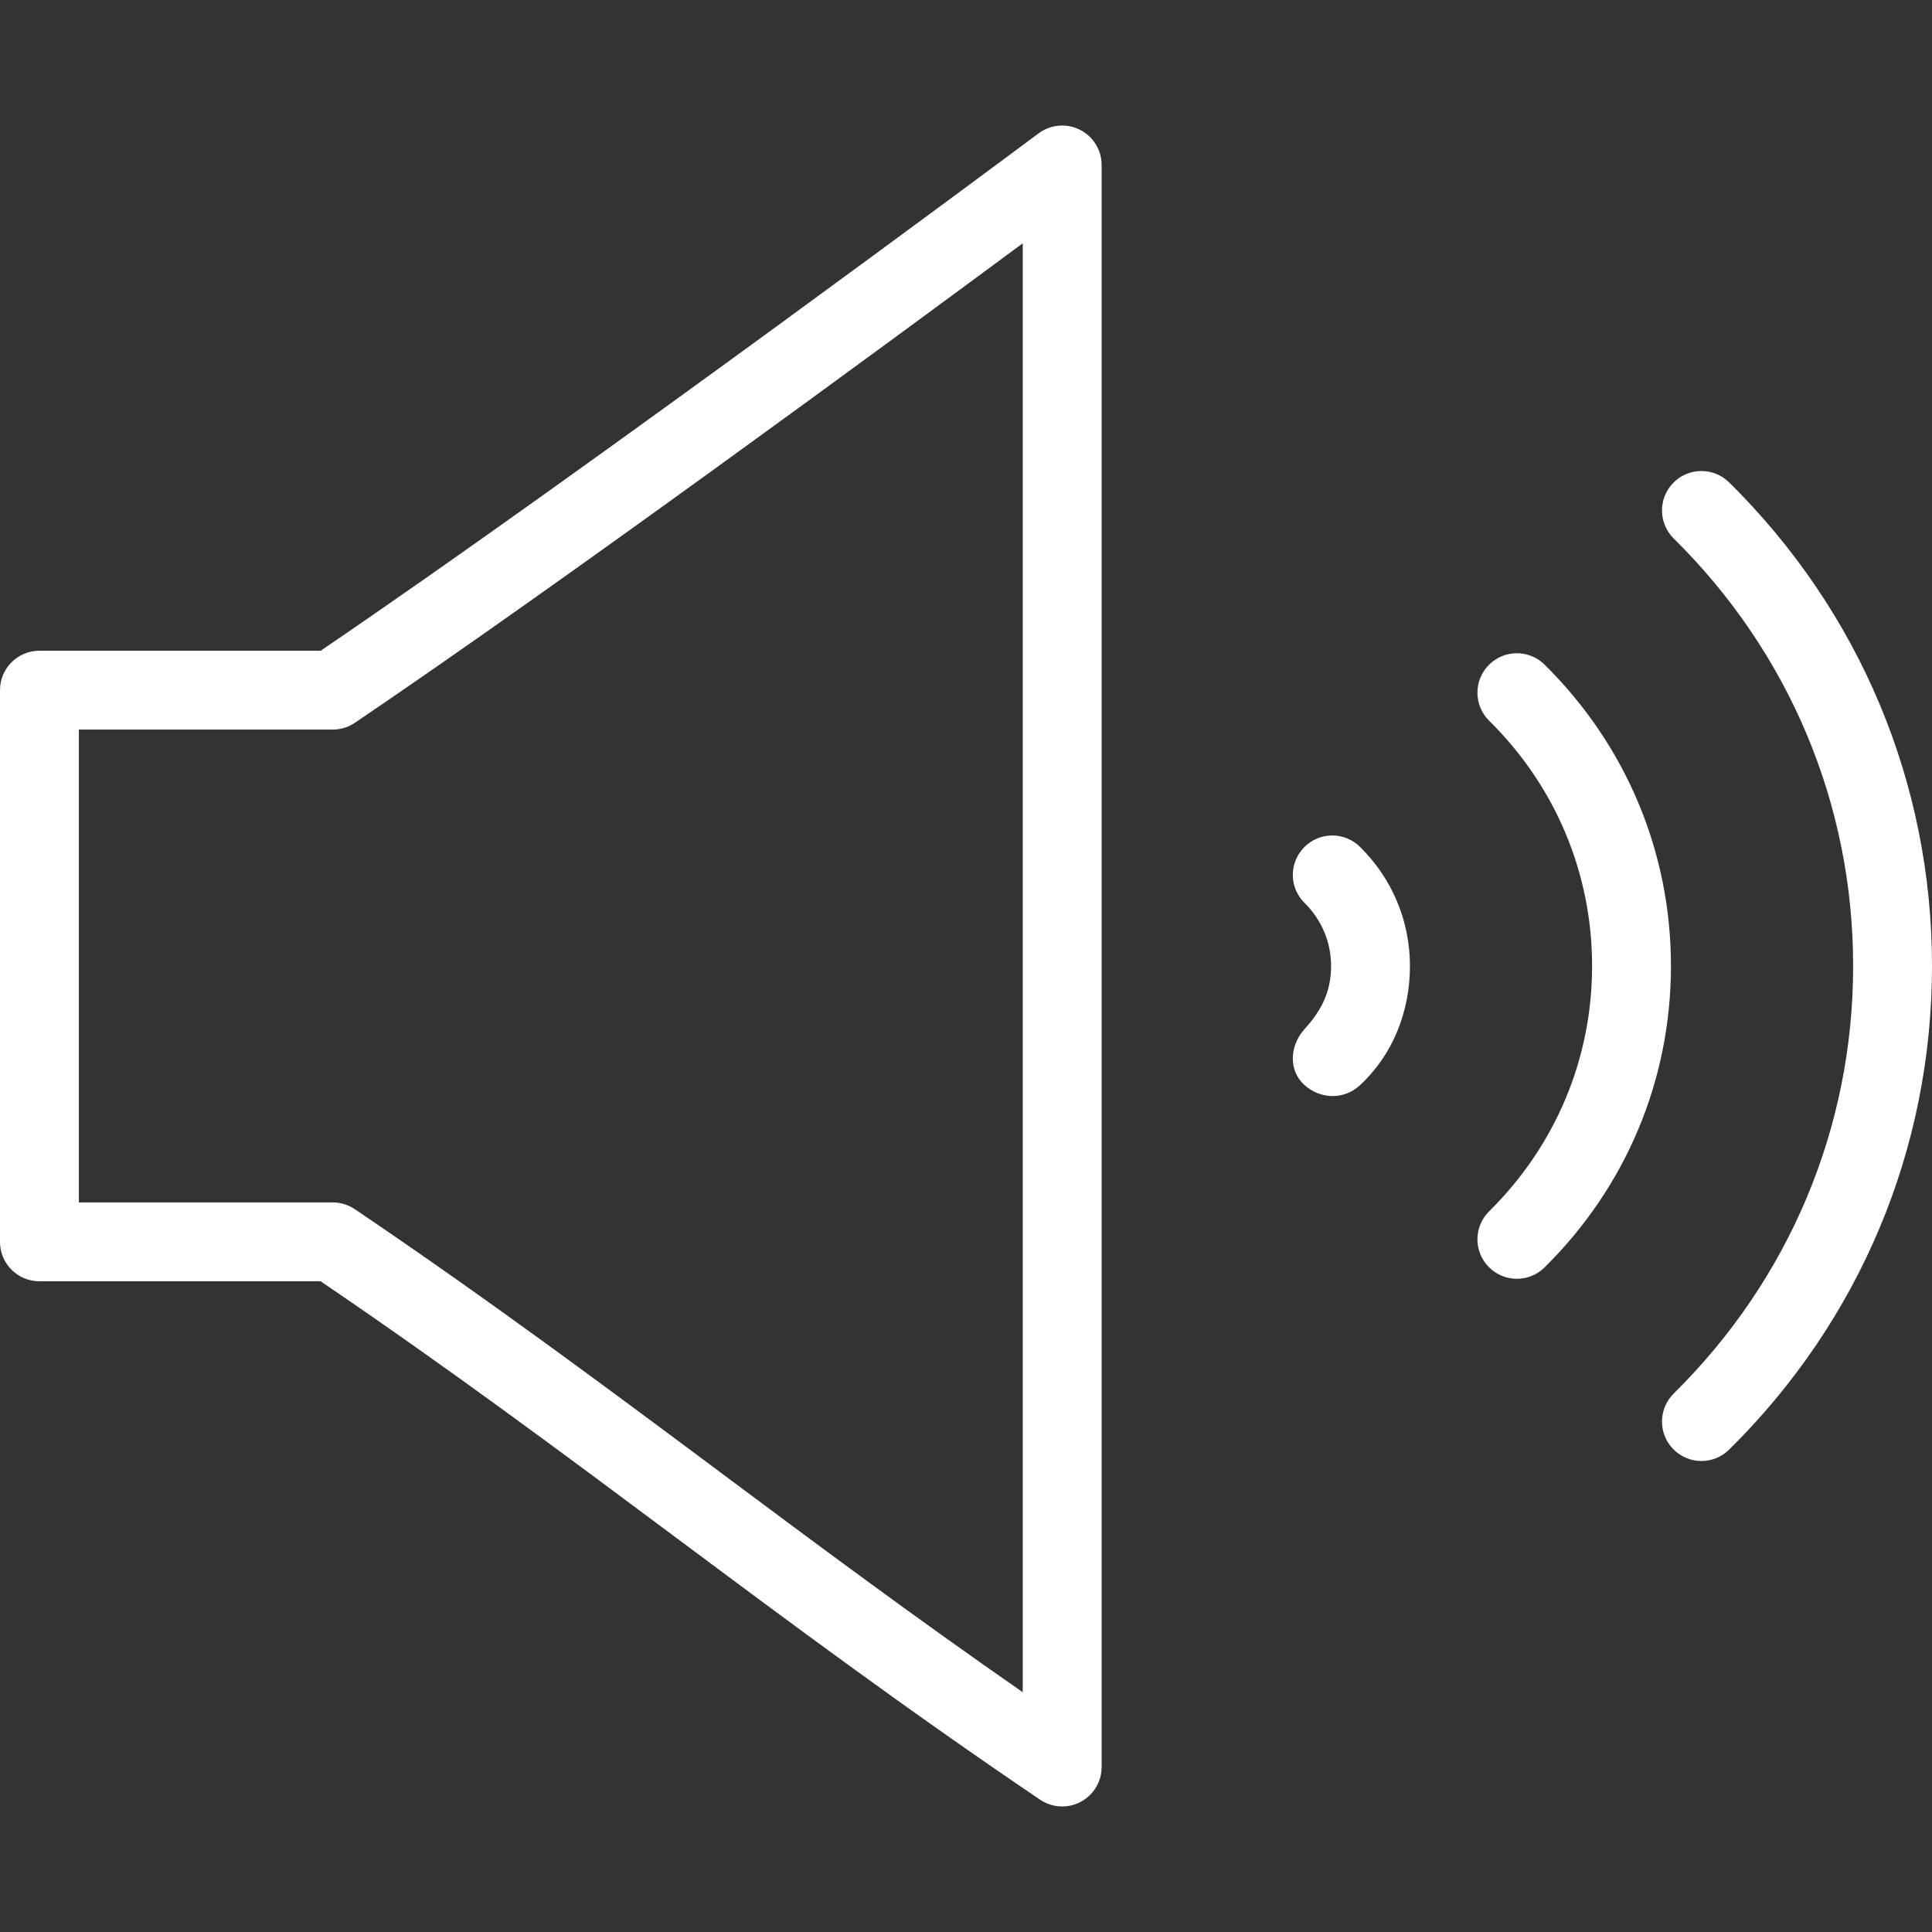 <svg width="60" height="60" viewBox="0 0 60 60" fill="none" xmlns="http://www.w3.org/2000/svg">
<rect x="0" y="0" width="60" height="60" fill="#333333" stroke="none"/>
<path d="M32.987 56.101C32.747 56.101 32.508 56.031 32.301 55.891C28.103 53.053 24.454 50.332 20.925 47.701C17.508 45.154 13.978 42.521 9.957 39.791H1.224C0.548 39.791 0 39.243 0 38.567V21.433C0 20.757 0.548 20.209 1.224 20.209H9.958C18.229 14.593 32.114 4.247 32.255 4.141C32.626 3.865 33.122 3.821 33.536 4.029C33.95 4.236 34.212 4.66 34.212 5.123V54.877C34.212 55.33 33.962 55.746 33.561 55.958C33.381 56.054 33.184 56.101 32.987 56.101ZM2.449 37.342H10.333C10.578 37.342 10.816 37.416 11.019 37.552C15.215 40.389 18.862 43.108 22.389 45.738C25.347 47.944 28.39 50.213 31.762 52.553V7.556C27.545 10.677 17.462 18.092 11.019 22.448C10.817 22.585 10.578 22.658 10.334 22.658H2.449V37.342Z" fill="white"/>
<path d="M40.504 33.69C40.002 33.233 40.059 32.458 40.515 31.958C41.084 31.335 41.338 30.739 41.338 30C41.338 29.261 41.046 28.566 40.515 28.042C40.033 27.567 40.028 26.792 40.503 26.311C40.978 25.829 41.754 25.824 42.235 26.299C43.236 27.286 43.787 28.601 43.787 30C43.787 31.4 43.267 32.747 42.235 33.702C41.727 34.172 40.992 34.134 40.504 33.69Z" fill="white"/>
<path d="M47.107 39.714C46.791 39.714 46.476 39.592 46.236 39.349C45.761 38.868 45.766 38.093 46.247 37.618C48.309 35.582 49.444 32.877 49.444 30C49.444 27.123 48.309 24.418 46.247 22.383C45.766 21.908 45.761 21.133 46.236 20.651C46.711 20.17 47.486 20.165 47.967 20.64C50.499 23.139 51.893 26.463 51.893 30C51.893 33.537 50.499 36.861 47.968 39.36C47.729 39.596 47.418 39.714 47.107 39.714Z" fill="white"/>
<path d="M52.84 45.373C52.524 45.373 52.208 45.251 51.968 45.008C51.493 44.527 51.498 43.752 51.979 43.277C55.572 39.729 57.551 35.014 57.551 30C57.551 24.986 55.572 20.271 51.979 16.724C51.498 16.248 51.493 15.473 51.968 14.992C52.443 14.511 53.218 14.506 53.7 14.981C57.762 18.992 60 24.326 60 30C60 35.675 57.762 41.008 53.7 45.019C53.461 45.255 53.15 45.373 52.84 45.373Z" fill="white"/>
</svg>
